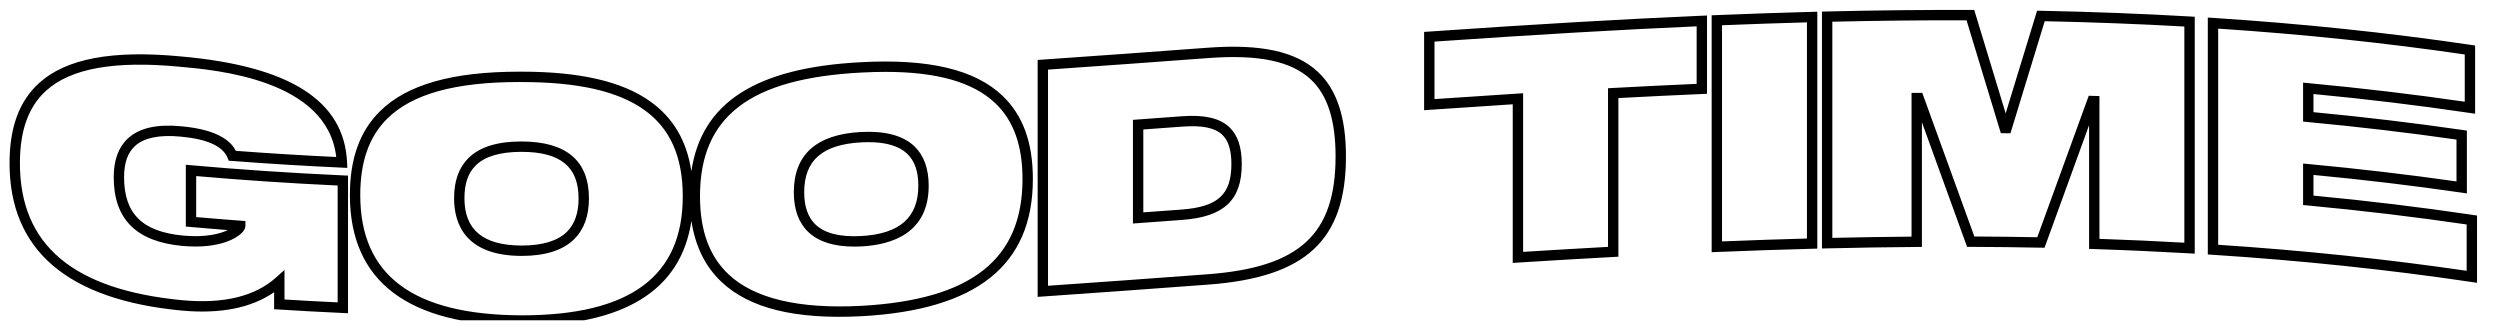 <?xml version="1.0" encoding="UTF-8" standalone="no"?>
<!DOCTYPE svg PUBLIC "-//W3C//DTD SVG 1.1//EN" "http://www.w3.org/Graphics/SVG/1.1/DTD/svg11.dtd">
<svg width="100%" height="100%" viewBox="0 0 146 19" version="1.1" xmlns="http://www.w3.org/2000/svg" xmlns:xlink="http://www.w3.org/1999/xlink" xml:space="preserve" xmlns:serif="http://www.serif.com/" style="fill-rule:evenodd;clip-rule:evenodd;stroke-linejoin:round;stroke-miterlimit:2;">
    <g id="Artboard1" transform="matrix(0.965,0,0,0.929,3.463,1.832)">
        <rect x="-3.59" y="-1.971" width="150.395" height="20.131" style="fill:none;"/>
        <clipPath id="_clip1">
            <rect x="-3.59" y="-1.971" width="150.395" height="20.131"/>
        </clipPath>
        <g clip-path="url(#_clip1)">
            <g transform="matrix(1.037,0,0,1.076,67.918,112.323)">
                <path d="M0,-93.979C-0.745,-93.924 -1.489,-93.87 -2.233,-93.815L-2.233,-98.658C-1.474,-98.713 -0.715,-98.769 0.044,-98.825C1.194,-98.91 1.931,-98.762 2.365,-98.359C2.73,-98.02 2.907,-97.457 2.907,-96.639C2.908,-94.857 2.119,-94.136 0,-93.979M0,-99.429C-0.853,-99.366 -1.705,-99.303 -2.558,-99.241L-2.839,-99.22L-2.839,-93.164L-2.514,-93.187C-1.661,-93.25 -0.809,-93.312 0.044,-93.375C2.476,-93.555 3.514,-94.531 3.513,-96.639C3.513,-97.634 3.272,-98.342 2.777,-98.803C2.211,-99.328 1.329,-99.527 0,-99.429M-49.25,-88.557C-50.297,-88.606 -51.337,-88.662 -52.353,-88.725L-52.353,-90.452L-52.857,-90.001C-54.082,-88.905 -55.913,-88.461 -58.299,-88.681C-64.688,-89.289 -67.793,-91.907 -67.793,-96.687C-67.793,-98.603 -67.294,-99.988 -66.268,-100.921C-64.828,-102.229 -62.277,-102.688 -58.465,-102.323C-56.307,-102.132 -49.844,-101.562 -49.333,-97.05C-51.314,-97.144 -53.284,-97.265 -55.195,-97.41C-55.408,-97.837 -56.032,-98.634 -58.373,-98.845C-59.8,-98.979 -60.814,-98.75 -61.48,-98.144C-62.036,-97.638 -62.318,-96.874 -62.319,-95.874C-62.319,-93.422 -61.011,-92.107 -58.317,-91.855C-56.088,-91.654 -55.13,-92.352 -54.89,-92.571C-54.72,-92.726 -54.633,-92.879 -54.633,-93.026L-54.632,-93.308L-54.913,-93.329C-55.785,-93.394 -56.655,-93.465 -57.506,-93.54L-57.506,-95.935C-54.827,-95.7 -52.054,-95.515 -49.25,-95.383L-49.25,-88.557ZM-57.781,-96.567L-58.111,-96.596L-58.111,-92.986L-57.835,-92.961C-57.125,-92.897 -56.398,-92.836 -55.667,-92.779C-56.12,-92.56 -56.943,-92.339 -58.262,-92.458C-60.649,-92.682 -61.714,-93.735 -61.714,-95.874C-61.713,-96.708 -61.504,-97.304 -61.073,-97.696C-60.548,-98.174 -59.658,-98.358 -58.429,-98.242C-56.881,-98.103 -55.956,-97.689 -55.679,-97.008L-55.608,-96.834L-55.422,-96.82C-53.339,-96.66 -51.185,-96.528 -49.018,-96.429L-48.686,-96.414L-48.701,-96.746C-48.869,-100.342 -52.045,-102.364 -58.409,-102.926C-62.398,-103.308 -65.102,-102.799 -66.675,-101.369C-67.834,-100.315 -68.398,-98.783 -68.398,-96.687C-68.398,-91.608 -65.021,-88.712 -58.355,-88.078C-56.095,-87.87 -54.284,-88.23 -52.958,-89.151L-52.958,-88.156L-52.674,-88.139C-51.465,-88.062 -50.215,-87.994 -48.962,-87.937L-48.645,-87.922L-48.645,-95.962L-48.934,-95.975C-51.942,-96.112 -54.919,-96.311 -57.781,-96.567M-18.709,-88.353C-22.35,-88.163 -24.954,-88.786 -26.448,-90.204C-27.562,-91.261 -28.104,-92.751 -28.104,-94.76C-28.104,-99.416 -25.196,-101.645 -18.678,-101.984L-18.677,-101.984C-18.189,-102.01 -17.722,-102.023 -17.275,-102.023C-14.271,-102.023 -12.172,-101.423 -10.882,-100.202C-9.807,-99.184 -9.283,-97.73 -9.283,-95.76C-9.283,-91.056 -12.278,-88.703 -18.709,-88.353M-38.518,-87.799L-38.52,-87.799C-44.851,-87.827 -47.929,-90.126 -47.931,-94.826C-47.931,-96.775 -47.418,-98.234 -46.362,-99.285C-44.913,-100.728 -42.393,-101.43 -38.657,-101.43C-38.612,-101.43 -38.567,-101.429 -38.521,-101.429C-35.243,-101.429 -32.904,-100.9 -31.372,-99.812C-29.85,-98.732 -29.11,-97.076 -29.11,-94.748C-29.111,-90.072 -32.188,-87.799 -38.518,-87.799M-18.709,-102.588C-24.832,-102.27 -28.02,-100.233 -28.608,-96.214C-28.877,-98.003 -29.674,-99.35 -31.021,-100.306C-32.66,-101.469 -35.112,-102.034 -38.52,-102.035L-38.656,-102.035C-42.56,-102.035 -45.222,-101.275 -46.789,-99.714C-47.965,-98.543 -48.536,-96.944 -48.536,-94.826C-48.534,-89.791 -45.165,-87.223 -38.521,-87.193L-38.519,-87.193C-32.539,-87.193 -29.212,-89.252 -28.606,-93.318C-28.383,-91.845 -27.801,-90.653 -26.864,-89.765C-25.224,-88.207 -22.545,-87.547 -18.677,-87.748C-11.948,-88.114 -8.678,-90.735 -8.678,-95.76C-8.678,-97.906 -9.263,-99.503 -10.465,-100.641C-12.075,-102.166 -14.772,-102.802 -18.709,-102.588M1.52,-90.199C-1.93,-89.943 -4.85,-89.729 -7.794,-89.527L-7.794,-102.155C-4.614,-102.374 -1.42,-102.608 1.564,-102.83C4.488,-103.049 6.386,-102.654 7.531,-101.591C8.512,-100.682 8.987,-99.209 8.987,-97.089C8.987,-92.532 6.894,-90.6 1.52,-90.199M1.52,-103.434C-1.553,-103.206 -4.847,-102.963 -8.117,-102.739L-8.399,-102.72L-8.399,-88.878L-8.076,-88.901C-5.02,-89.11 -2.012,-89.33 1.564,-89.595C7.267,-90.021 9.593,-92.191 9.593,-97.089C9.593,-99.387 9.054,-101.004 7.943,-102.035C6.666,-103.221 4.624,-103.665 1.52,-103.434M-35.862,-92.688C-36.401,-92.15 -37.291,-91.877 -38.507,-91.877L-38.52,-91.877C-40.762,-91.885 -41.852,-92.791 -41.851,-94.648C-41.851,-95.491 -41.637,-96.114 -41.194,-96.554C-40.659,-97.087 -39.769,-97.35 -38.521,-97.351C-36.248,-97.348 -35.19,-96.482 -35.19,-94.628C-35.19,-93.786 -35.416,-93.133 -35.862,-92.688M-38.52,-97.957L-38.551,-97.957C-39.94,-97.957 -40.974,-97.629 -41.622,-96.983C-42.176,-96.432 -42.456,-95.646 -42.456,-94.648C-42.457,-93.114 -41.774,-91.283 -38.521,-91.271L-38.507,-91.271C-37.125,-91.271 -36.091,-91.604 -35.435,-92.26C-34.87,-92.823 -34.585,-93.62 -34.585,-94.628C-34.585,-96.833 -35.908,-97.953 -38.52,-97.957M74.996,-90.401C70.363,-91.081 65.487,-91.592 60.495,-91.922L60.495,-104.55C65.451,-104.222 70.289,-103.714 74.885,-103.04L74.885,-100.279C71.929,-100.71 68.868,-101.075 65.781,-101.363L65.45,-101.394L65.45,-99.118L65.725,-99.092C68.665,-98.817 71.583,-98.473 74.403,-98.068L74.403,-95.622C71.602,-96.022 68.702,-96.364 65.781,-96.637L65.45,-96.667L65.45,-94.243L65.725,-94.217C68.874,-93.923 71.992,-93.549 74.996,-93.107L74.996,-90.401ZM75.344,-93.668C72.336,-94.116 69.213,-94.495 66.056,-94.794L66.056,-96.002C68.976,-95.725 71.869,-95.378 74.662,-94.973L75.009,-94.922L75.009,-98.593L74.749,-98.63C71.927,-99.04 69.004,-99.389 66.056,-99.669L66.056,-100.729C69.141,-100.436 72.196,-100.065 75.144,-99.628L75.49,-99.577L75.49,-103.563L75.232,-103.601C70.443,-104.311 65.39,-104.841 60.212,-105.176L59.89,-105.197L59.89,-91.355L60.173,-91.337C65.373,-91 70.447,-90.467 75.254,-89.751L75.602,-89.699L75.602,-93.629L75.344,-93.668ZM36.495,-92.287C34.902,-92.243 33.238,-92.187 31.54,-92.118L31.54,-104.747C33.229,-104.815 34.893,-104.872 36.495,-104.916L36.495,-92.287ZM31.225,-105.34L30.935,-105.328L30.935,-91.487L31.25,-91.5C33.16,-91.579 35.029,-91.643 36.807,-91.689L37.101,-91.697L37.101,-105.538L36.79,-105.53C34.998,-105.482 33.125,-105.418 31.225,-105.34M58.521,-92.043C56.904,-92.135 55.24,-92.21 53.566,-92.267L53.566,-100.609L52.942,-100.628L52.867,-100.423C51.892,-97.742 50.915,-95.055 49.938,-92.362C48.735,-92.385 47.502,-92.399 46.266,-92.405C45.276,-95.142 44.287,-97.873 43.298,-100.598L43.225,-100.799L42.6,-100.794L42.6,-92.398C41.098,-92.385 39.546,-92.36 37.978,-92.325L37.978,-104.954C40.662,-105.016 43.295,-105.043 45.81,-105.036C46.455,-102.911 47.101,-100.784 47.746,-98.655L47.813,-98.442L48.37,-98.435L48.438,-98.653C49.082,-100.765 49.728,-102.875 50.372,-104.983C53.15,-104.925 55.89,-104.821 58.521,-104.672L58.521,-92.043ZM50.155,-105.593L49.927,-105.597L49.86,-105.379C49.271,-103.454 48.682,-101.528 48.093,-99.599C47.503,-101.543 46.914,-103.485 46.324,-105.426L46.259,-105.64L46.035,-105.641C43.355,-105.65 40.54,-105.621 37.667,-105.552L37.372,-105.545L37.372,-91.705L37.682,-91.711C39.458,-91.754 41.215,-91.782 42.904,-91.794L43.205,-91.797L43.205,-99.08C44.06,-96.724 44.914,-94.364 45.769,-92L45.841,-91.801L46.052,-91.8C47.431,-91.795 48.807,-91.779 50.144,-91.752L50.36,-91.749L50.435,-91.952C51.276,-94.275 52.118,-96.594 52.961,-98.908L52.961,-91.681L53.254,-91.671C55.133,-91.61 57.001,-91.525 58.807,-91.421L59.127,-91.402L59.127,-105.243L58.842,-105.26C56.043,-105.422 53.121,-105.534 50.155,-105.593M30.059,-101.323C28.495,-101.254 26.854,-101.173 25.173,-101.083L24.887,-101.067L24.887,-91.799C23.304,-91.712 21.64,-91.614 19.932,-91.507L19.932,-100.774L19.609,-100.754C18.077,-100.657 16.488,-100.552 14.76,-100.433L14.76,-103.792C20.678,-104.201 25.557,-104.485 30.059,-104.684L30.059,-101.323ZM14.436,-104.377L14.154,-104.357L14.154,-99.784L14.478,-99.806C16.209,-99.926 17.799,-100.032 19.326,-100.129L19.326,-90.862L19.647,-90.882C21.571,-91.004 23.441,-91.114 25.206,-91.209L25.492,-91.225L25.492,-100.493C27.174,-100.583 28.815,-100.663 30.374,-100.73L30.664,-100.743L30.664,-105.316L30.348,-105.303C25.683,-105.101 20.627,-104.806 14.436,-104.377M-18.709,-92.431C-19.935,-92.366 -20.825,-92.592 -21.361,-93.102C-21.801,-93.519 -22.023,-94.154 -22.023,-94.989C-22.022,-96.859 -20.959,-97.786 -18.677,-97.906C-18.536,-97.914 -18.4,-97.917 -18.269,-97.917C-17.245,-97.917 -16.489,-97.691 -16.017,-97.243C-15.577,-96.826 -15.363,-96.214 -15.363,-95.373C-15.362,-93.513 -16.457,-92.551 -18.709,-92.431M-18.709,-98.511C-21.31,-98.374 -22.628,-97.189 -22.629,-94.99C-22.629,-93.981 -22.344,-93.198 -21.778,-92.662C-21.186,-92.099 -20.285,-91.814 -19.099,-91.815C-18.962,-91.815 -18.821,-91.818 -18.678,-91.826L-18.677,-91.826C-16.889,-91.921 -14.757,-92.614 -14.758,-95.373C-14.758,-96.375 -15.041,-97.152 -15.6,-97.683C-16.259,-98.307 -17.305,-98.585 -18.709,-98.511M-48.947,10.927C-48.947,10.927 -64.963,10.157 -58.327,10.788C-55.936,11.008 -52.655,10.726 -52.655,10.726C-51.419,10.804 -50.184,10.872 -48.947,10.927Z" style="fill:currentColor;fill-rule:nonzero;"/>
            </g>
        </g>
    </g>
</svg>
